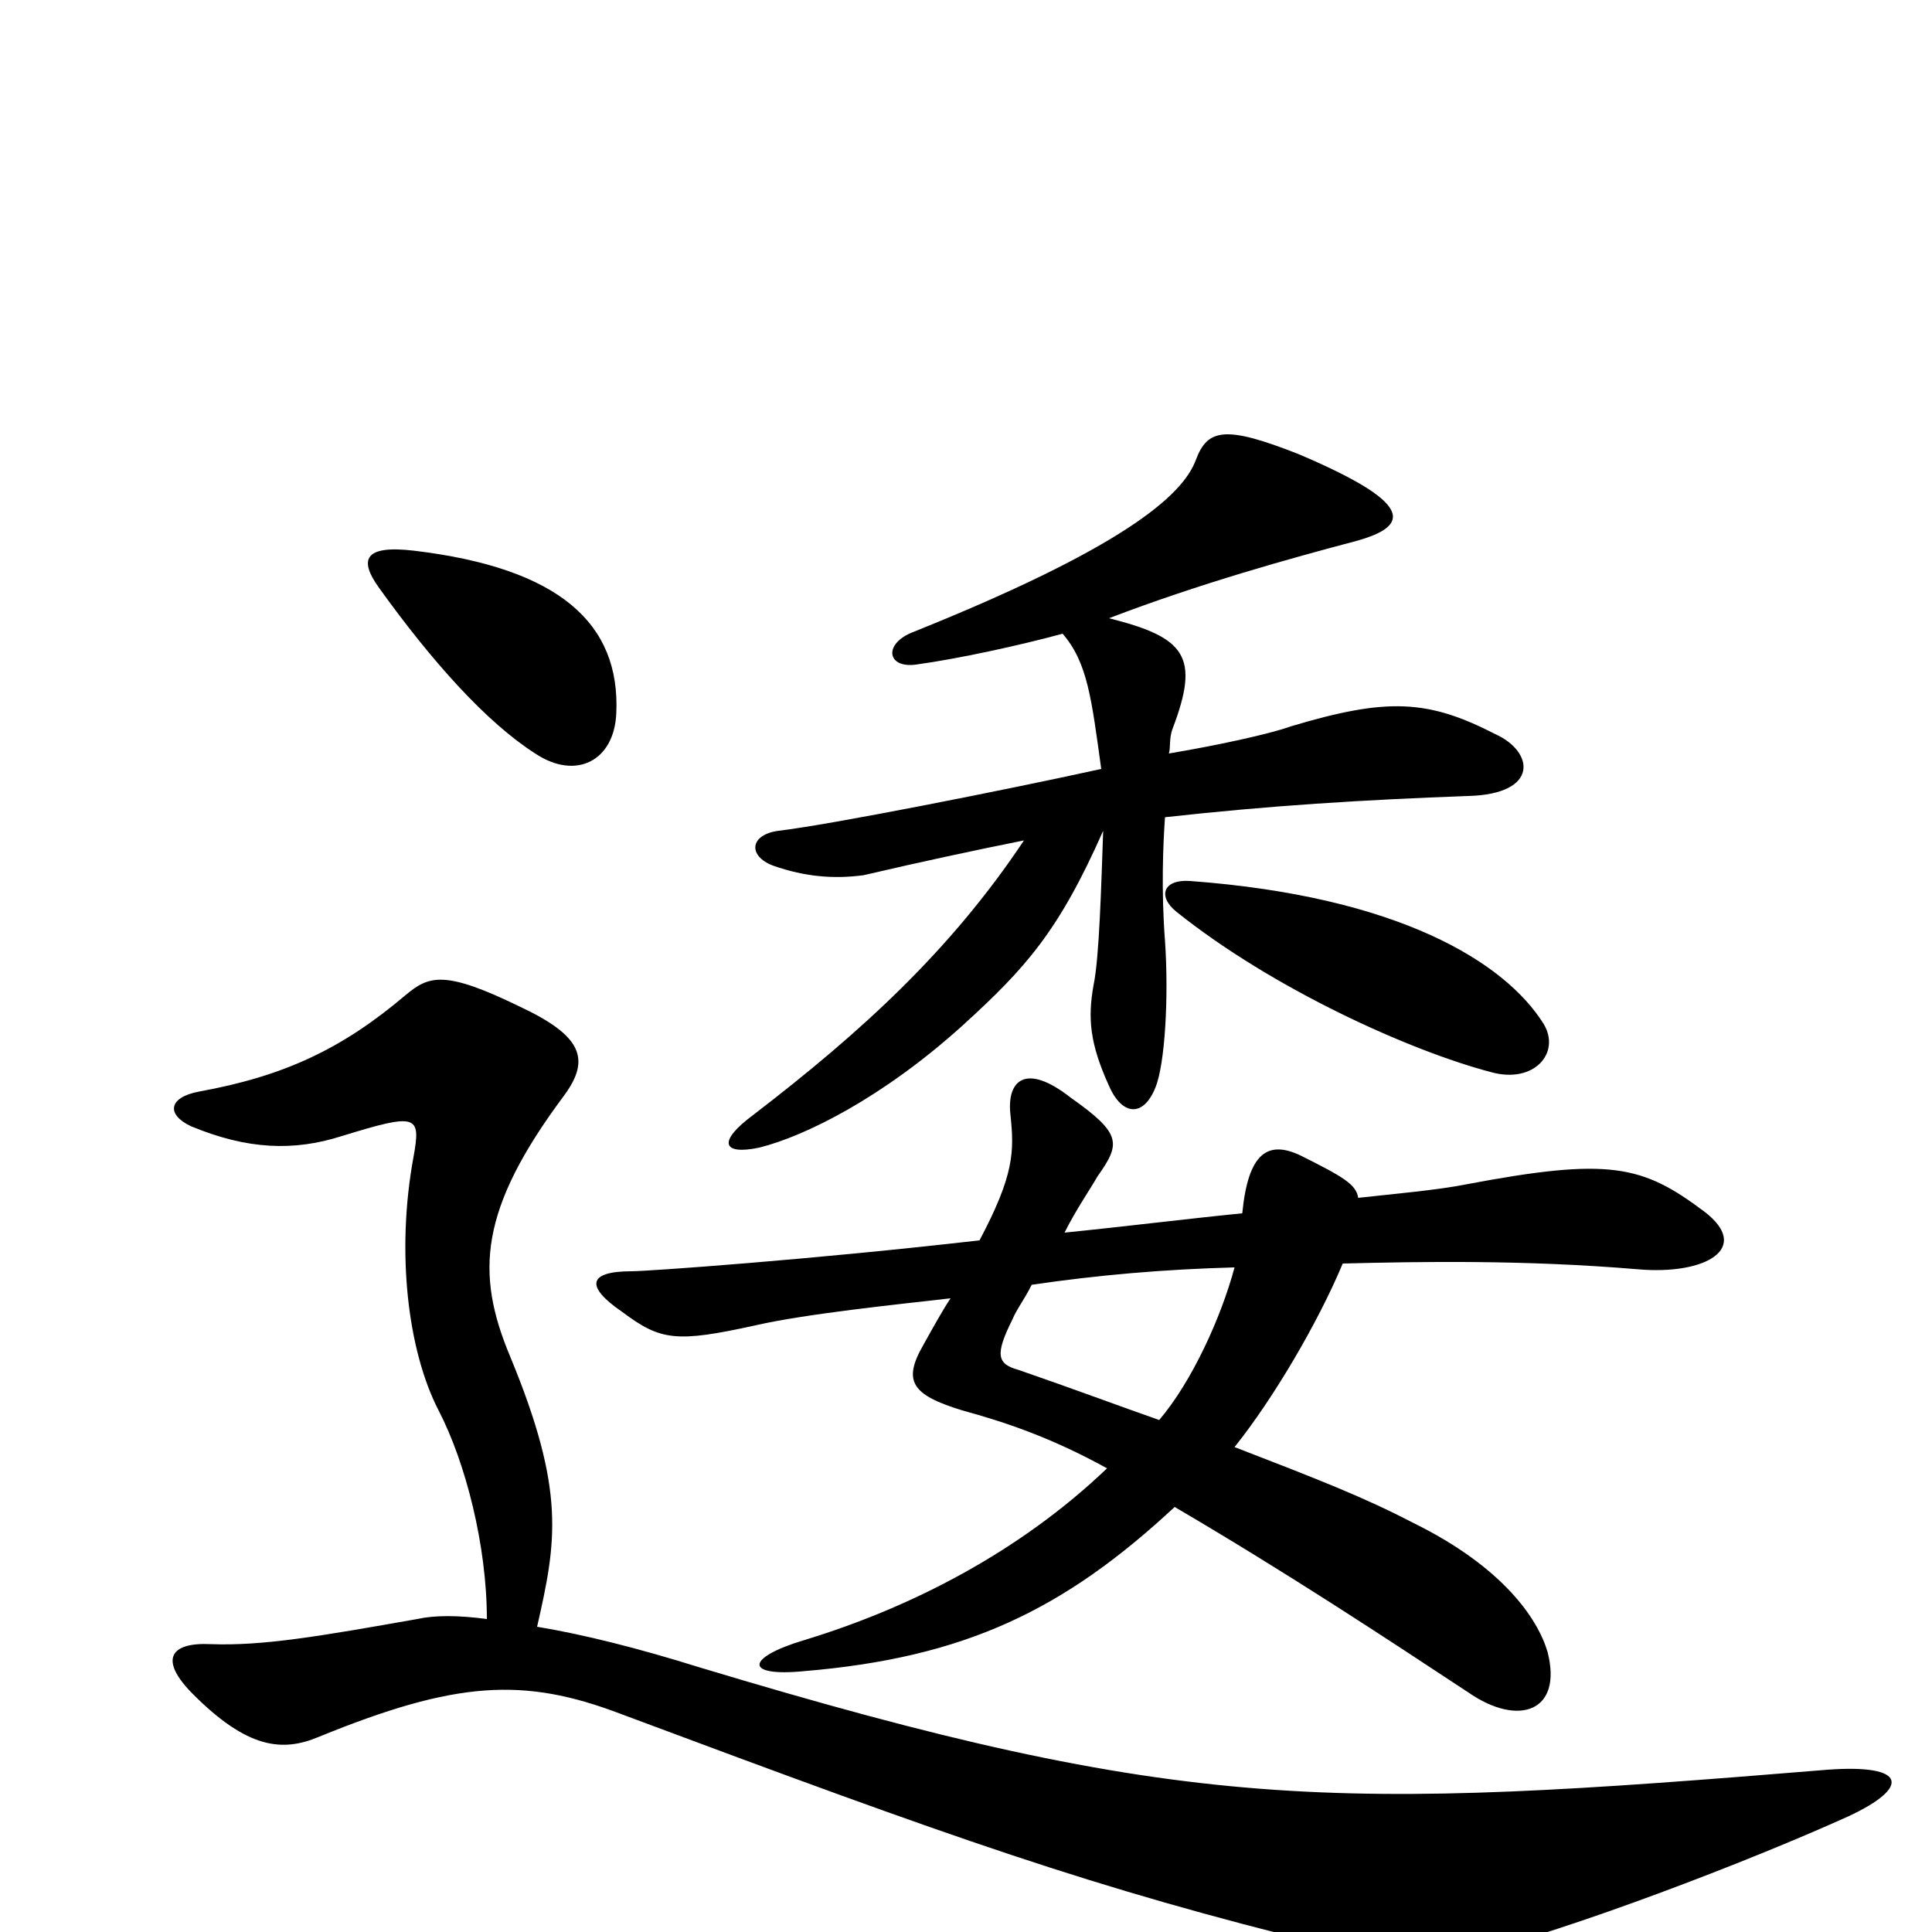 <svg xmlns="http://www.w3.org/2000/svg" viewBox="0 -1000 1000 1000">
	<path fill="#000000" d="M319 -631C321 -677 290 -706 214 -715C188 -718 186 -710 196 -696C224 -657 252 -626 277 -610C298 -596 318 -606 319 -631ZM774 -620C739 -638 718 -639 668 -624C657 -620 629 -614 605 -610C606 -613 605 -618 607 -623C621 -660 614 -670 574 -680C621 -698 668 -711 702 -720C731 -728 731 -740 672 -765C634 -780 625 -778 619 -762C612 -743 580 -716 473 -673C457 -667 459 -654 474 -656C496 -659 528 -666 550 -672C563 -657 565 -638 570 -602C520 -591 429 -573 403 -570C388 -568 387 -557 400 -552C417 -546 432 -545 447 -547C477 -554 505 -560 530 -565C492 -508 446 -466 390 -423C371 -409 374 -402 393 -406C417 -412 457 -432 498 -469C531 -499 548 -518 571 -570C570 -542 569 -504 566 -490C563 -473 564 -460 574 -438C581 -422 592 -422 598 -437C603 -449 605 -484 603 -513C601 -539 602 -563 603 -577C657 -583 705 -586 760 -588C797 -589 794 -611 774 -620ZM799 -470C779 -502 724 -536 616 -544C602 -545 599 -536 609 -528C659 -488 730 -456 772 -445C794 -439 808 -455 799 -470ZM882 -373C850 -397 833 -401 759 -387C744 -384 721 -382 703 -380C702 -387 695 -391 673 -402C656 -410 646 -403 643 -372C613 -369 581 -365 551 -362C557 -374 564 -384 568 -391C580 -408 581 -413 554 -432C531 -450 521 -441 523 -423C525 -404 525 -392 507 -358C420 -348 335 -342 327 -342C304 -342 303 -334 322 -321C342 -306 350 -305 391 -314C417 -320 466 -325 492 -328C488 -322 483 -313 478 -304C467 -285 472 -278 498 -270C520 -264 544 -256 573 -240C528 -197 472 -168 416 -151C386 -142 385 -132 416 -135C500 -142 551 -167 608 -220C666 -186 716 -153 760 -124C786 -106 809 -114 801 -145C796 -162 778 -189 731 -212C706 -225 683 -234 639 -251C659 -276 682 -315 695 -346C735 -347 789 -348 848 -343C883 -340 907 -354 882 -373ZM957 -60C989 -75 987 -87 946 -84C690 -63 614 -61 362 -137C330 -147 302 -154 278 -158C288 -202 293 -228 264 -298C246 -341 248 -374 292 -433C306 -452 301 -464 269 -479C230 -498 222 -495 210 -485C177 -457 147 -443 103 -435C87 -432 86 -423 99 -417C128 -405 152 -404 177 -412C216 -424 218 -423 214 -401C205 -352 211 -301 227 -270C241 -243 252 -200 252 -162C237 -164 225 -164 216 -162C165 -153 136 -148 109 -149C88 -150 82 -141 100 -123C128 -95 146 -93 165 -101C236 -130 271 -132 321 -113C495 -48 565 -23 687 7C723 16 740 17 763 11C812 -1 904 -36 957 -60ZM639 -344C632 -318 617 -285 600 -265C580 -272 556 -281 527 -291C516 -294 515 -299 524 -317C526 -322 530 -327 534 -335C568 -340 602 -343 639 -344Z"/>
</svg>